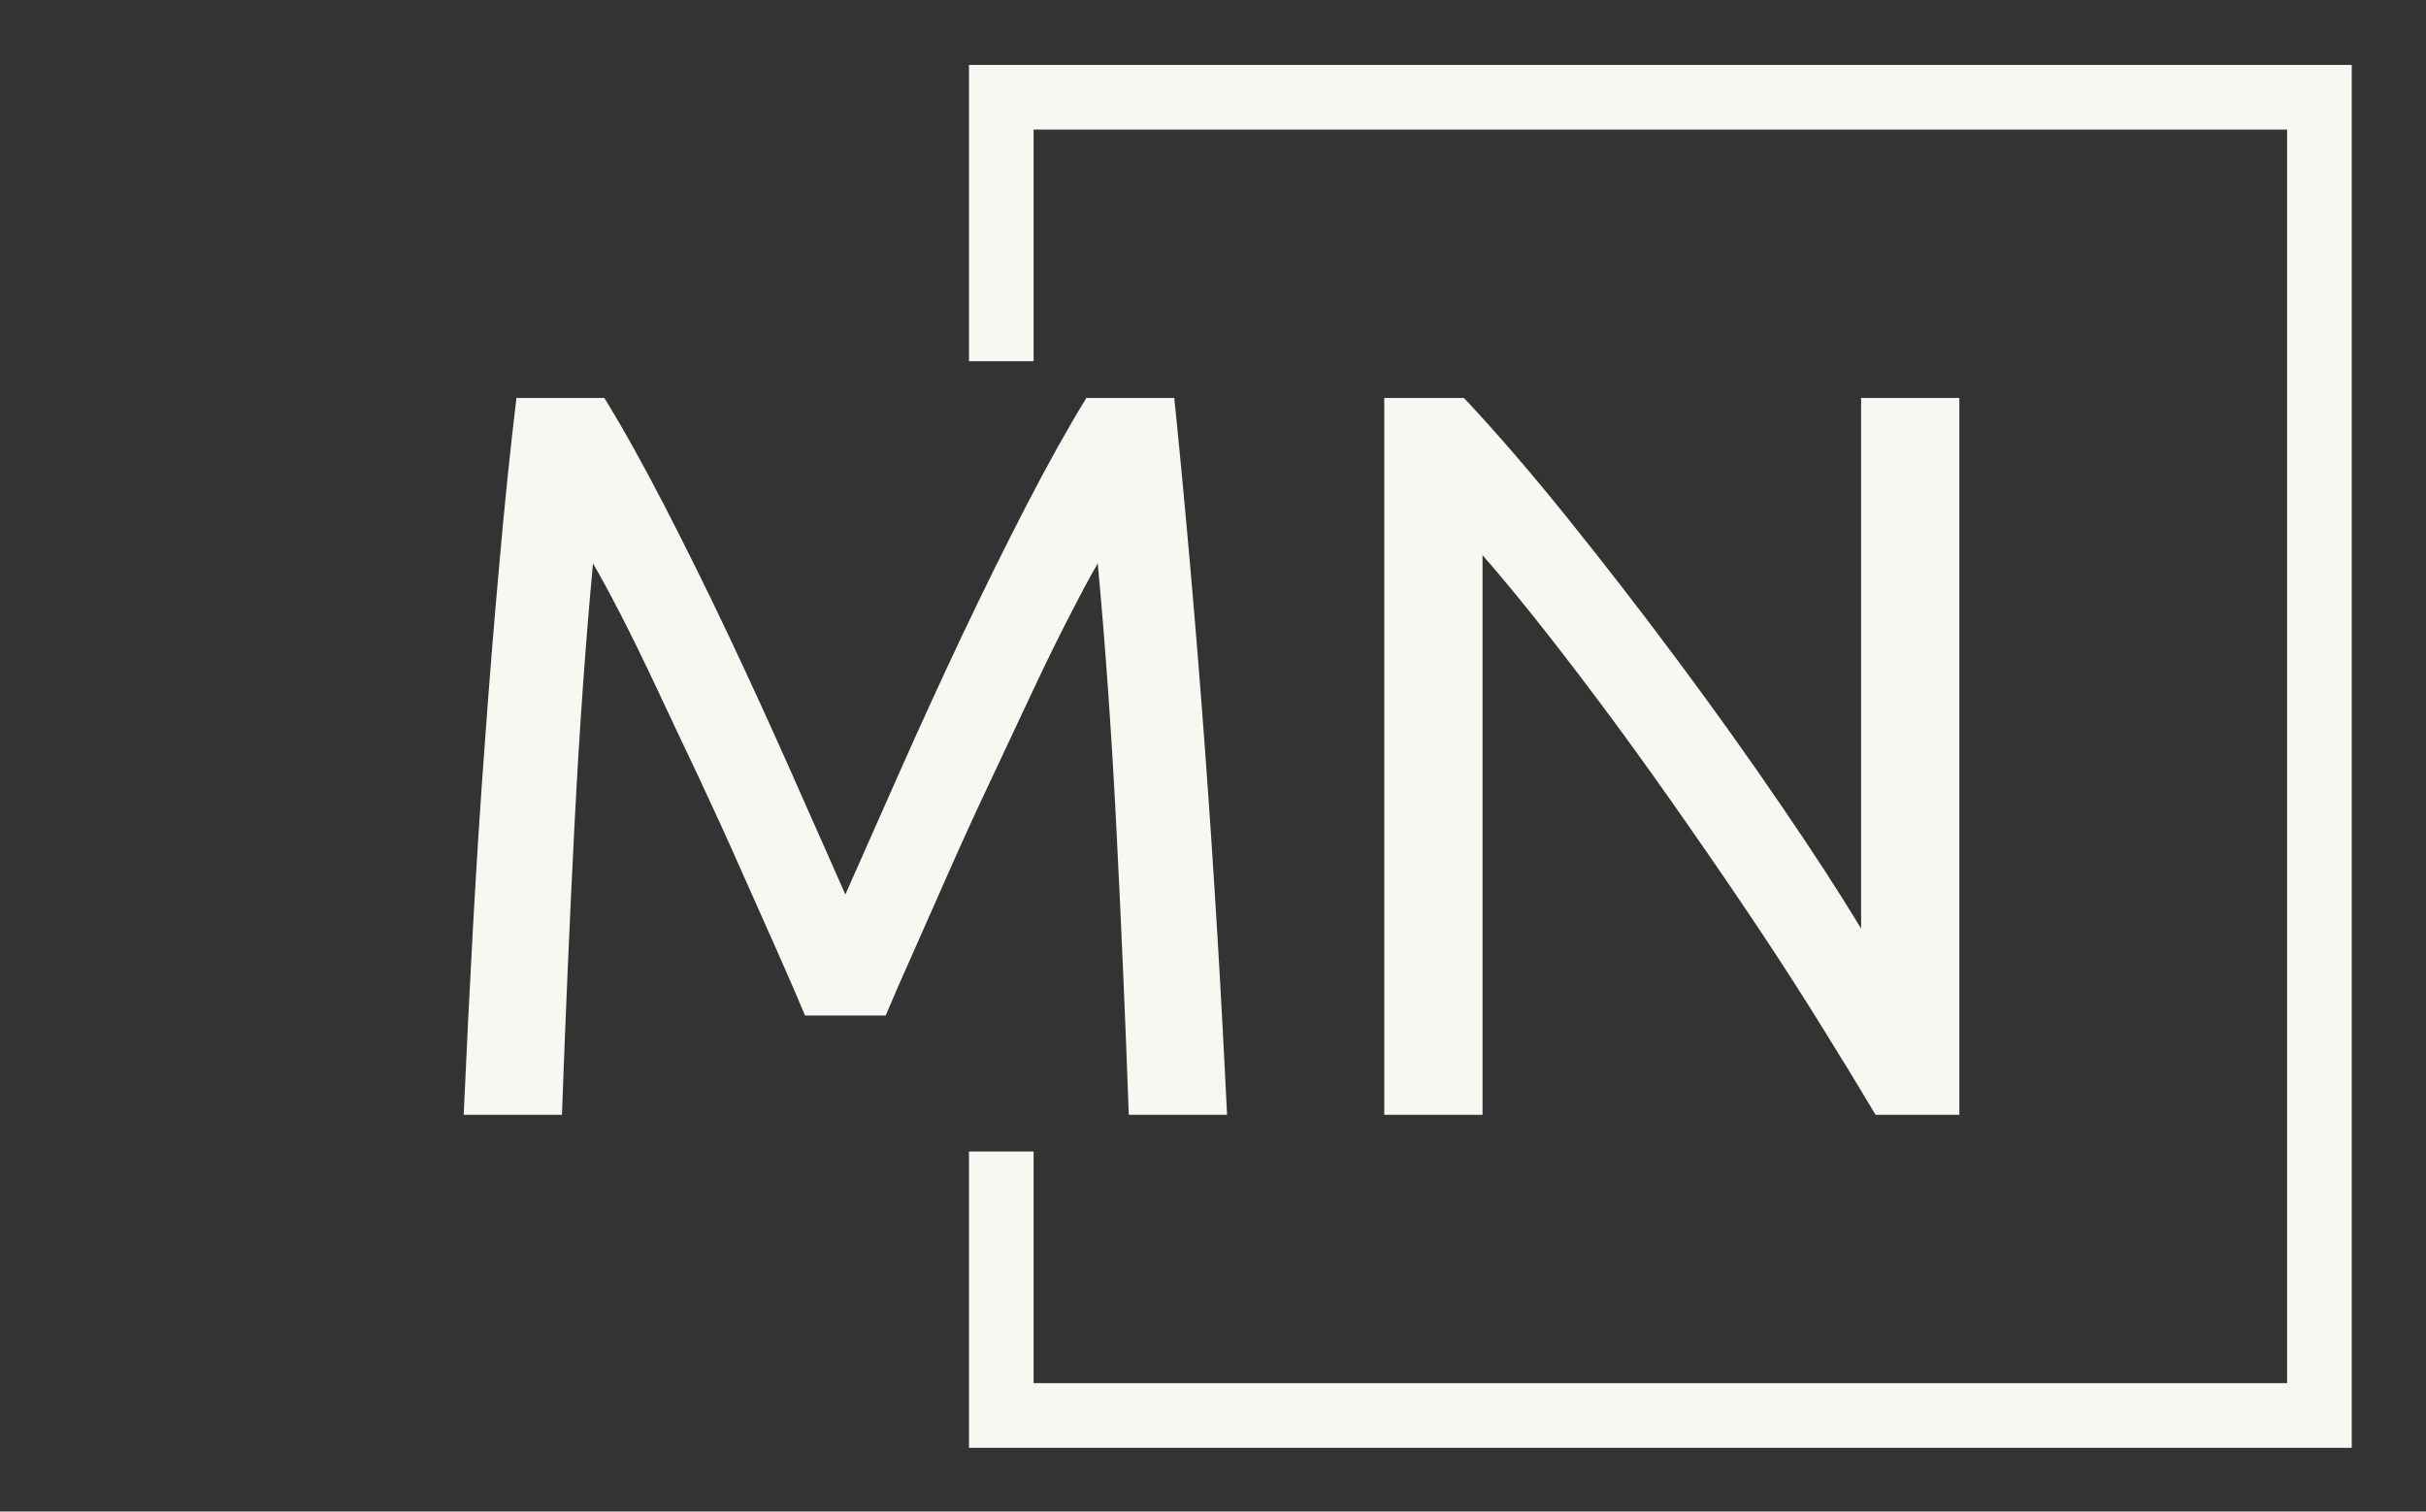 <svg xmlns="http://www.w3.org/2000/svg" version="1.1" xmlnsXlink="http://www.w3.org/1999/xlink" xmlnsSvgjs="http://svgjs.dev/svgjs" width="1000" height="623" viewBox="0 0 1000 623"><rect x="0" y="0" width="1000" height="623" fill="#333333" stroke="none"/><g transform="matrix(1,0,0,1,-0.606,0.252)"><svg viewBox="0 0 396 247" data-background-color="#f8f8f2" preserveAspectRatio="xMidYMid meet" height="623" width="1000" xmlns="http://www.w3.org/2000/svg" xmlnsXlink="http://www.w3.org/1999/xlink"><g id="tight-bounds" transform="matrix(1,0,0,1,0.24,-0.1)"><svg viewBox="0 0 395.52 247.2" height="247.2" width="395.52"><g><svg></svg></g><g><svg viewBox="0 0 395.52 247.2" height="247.2" width="395.52"><g transform="matrix(1,0,0,1,75.544,65.028)"><svg viewBox="0 0 244.431 117.144" height="117.144" width="244.431"><g><svg viewBox="0 0 244.431 117.144" height="117.144" width="244.431"><g><svg viewBox="0 0 244.431 117.144" height="117.144" width="244.431"><g><svg viewBox="0 0 244.431 117.144" height="117.144" width="244.431"><g id="textblocktransform"><svg viewBox="0 0 244.431 117.144" height="117.144" width="244.431" id="textblock"><g><svg viewBox="0 0 244.431 117.144" height="117.144" width="244.431"><g transform="matrix(1,0,0,1,0,0)"><svg width="244.431" viewBox="3.35 -34.65 72.3 34.65" height="117.144" data-palette-color="#3d4950"><path d="M23.75-4.8L19.85-4.8Q19.35-6 18.53-7.85 17.7-9.7 16.75-11.85 15.8-14 14.73-16.28 13.65-18.55 12.7-20.58 11.75-22.6 10.93-24.2 10.1-25.8 9.6-26.65L9.6-26.65Q9.05-20.75 8.7-13.88 8.35-7 8.1 0L8.1 0 3.35 0Q3.55-4.5 3.8-9.08 4.05-13.65 4.38-18.07 4.7-22.5 5.08-26.7 5.45-30.9 5.9-34.65L5.9-34.65 10.15-34.65Q11.5-32.45 13.05-29.45 14.6-26.45 16.15-23.18 17.7-19.9 19.15-16.63 20.6-13.35 21.8-10.65L21.8-10.65Q23-13.35 24.45-16.63 25.9-19.9 27.45-23.18 29-26.45 30.55-29.45 32.1-32.45 33.45-34.65L33.45-34.65 37.7-34.65Q39.4-17.9 40.25 0L40.25 0 35.5 0Q35.25-7 34.9-13.88 34.55-20.75 34-26.65L34-26.65Q33.5-25.8 32.68-24.2 31.85-22.6 30.9-20.58 29.95-18.55 28.88-16.28 27.8-14 26.85-11.85 25.9-9.7 25.08-7.85 24.25-6 23.75-4.8L23.75-4.8ZM75.65 0L71.6 0Q70.5-1.85 69.07-4.15 67.65-6.45 66-8.93 64.35-11.4 62.57-13.95 60.8-16.5 59.05-18.88 57.3-21.25 55.65-23.35 54-25.45 52.6-27.05L52.6-27.05 52.6 0 47.85 0 47.85-34.65 51.7-34.65Q54.05-32.15 56.72-28.83 59.4-25.5 62.02-21.98 64.65-18.45 66.97-15.05 69.3-11.65 70.9-9L70.9-9 70.9-34.65 75.65-34.65 75.65 0Z" opacity="1" transform="matrix(1,0,0,1,0,0)" fill="#f8f8f2" className="undefined-text-0" data-fill-palette-color="primary" id="text-0"></path></svg></g></svg></g></svg></g></svg></g></svg></g></svg></g></svg></g><path d="M158.121 59.028L158.121 10.612 384.097 10.612 384.097 236.588 158.121 236.588 158.121 188.172 168.685 188.172 168.685 226.024 373.533 226.024 373.533 21.176 168.685 21.176 168.685 59.028Z" fill="#f8f8f2" stroke="transparent" data-fill-palette-color="primary"></path></svg></g><defs></defs></svg><rect width="395.52" height="247.2" fill="none" stroke="none" visibility="hidden"></rect></g></svg></g></svg>